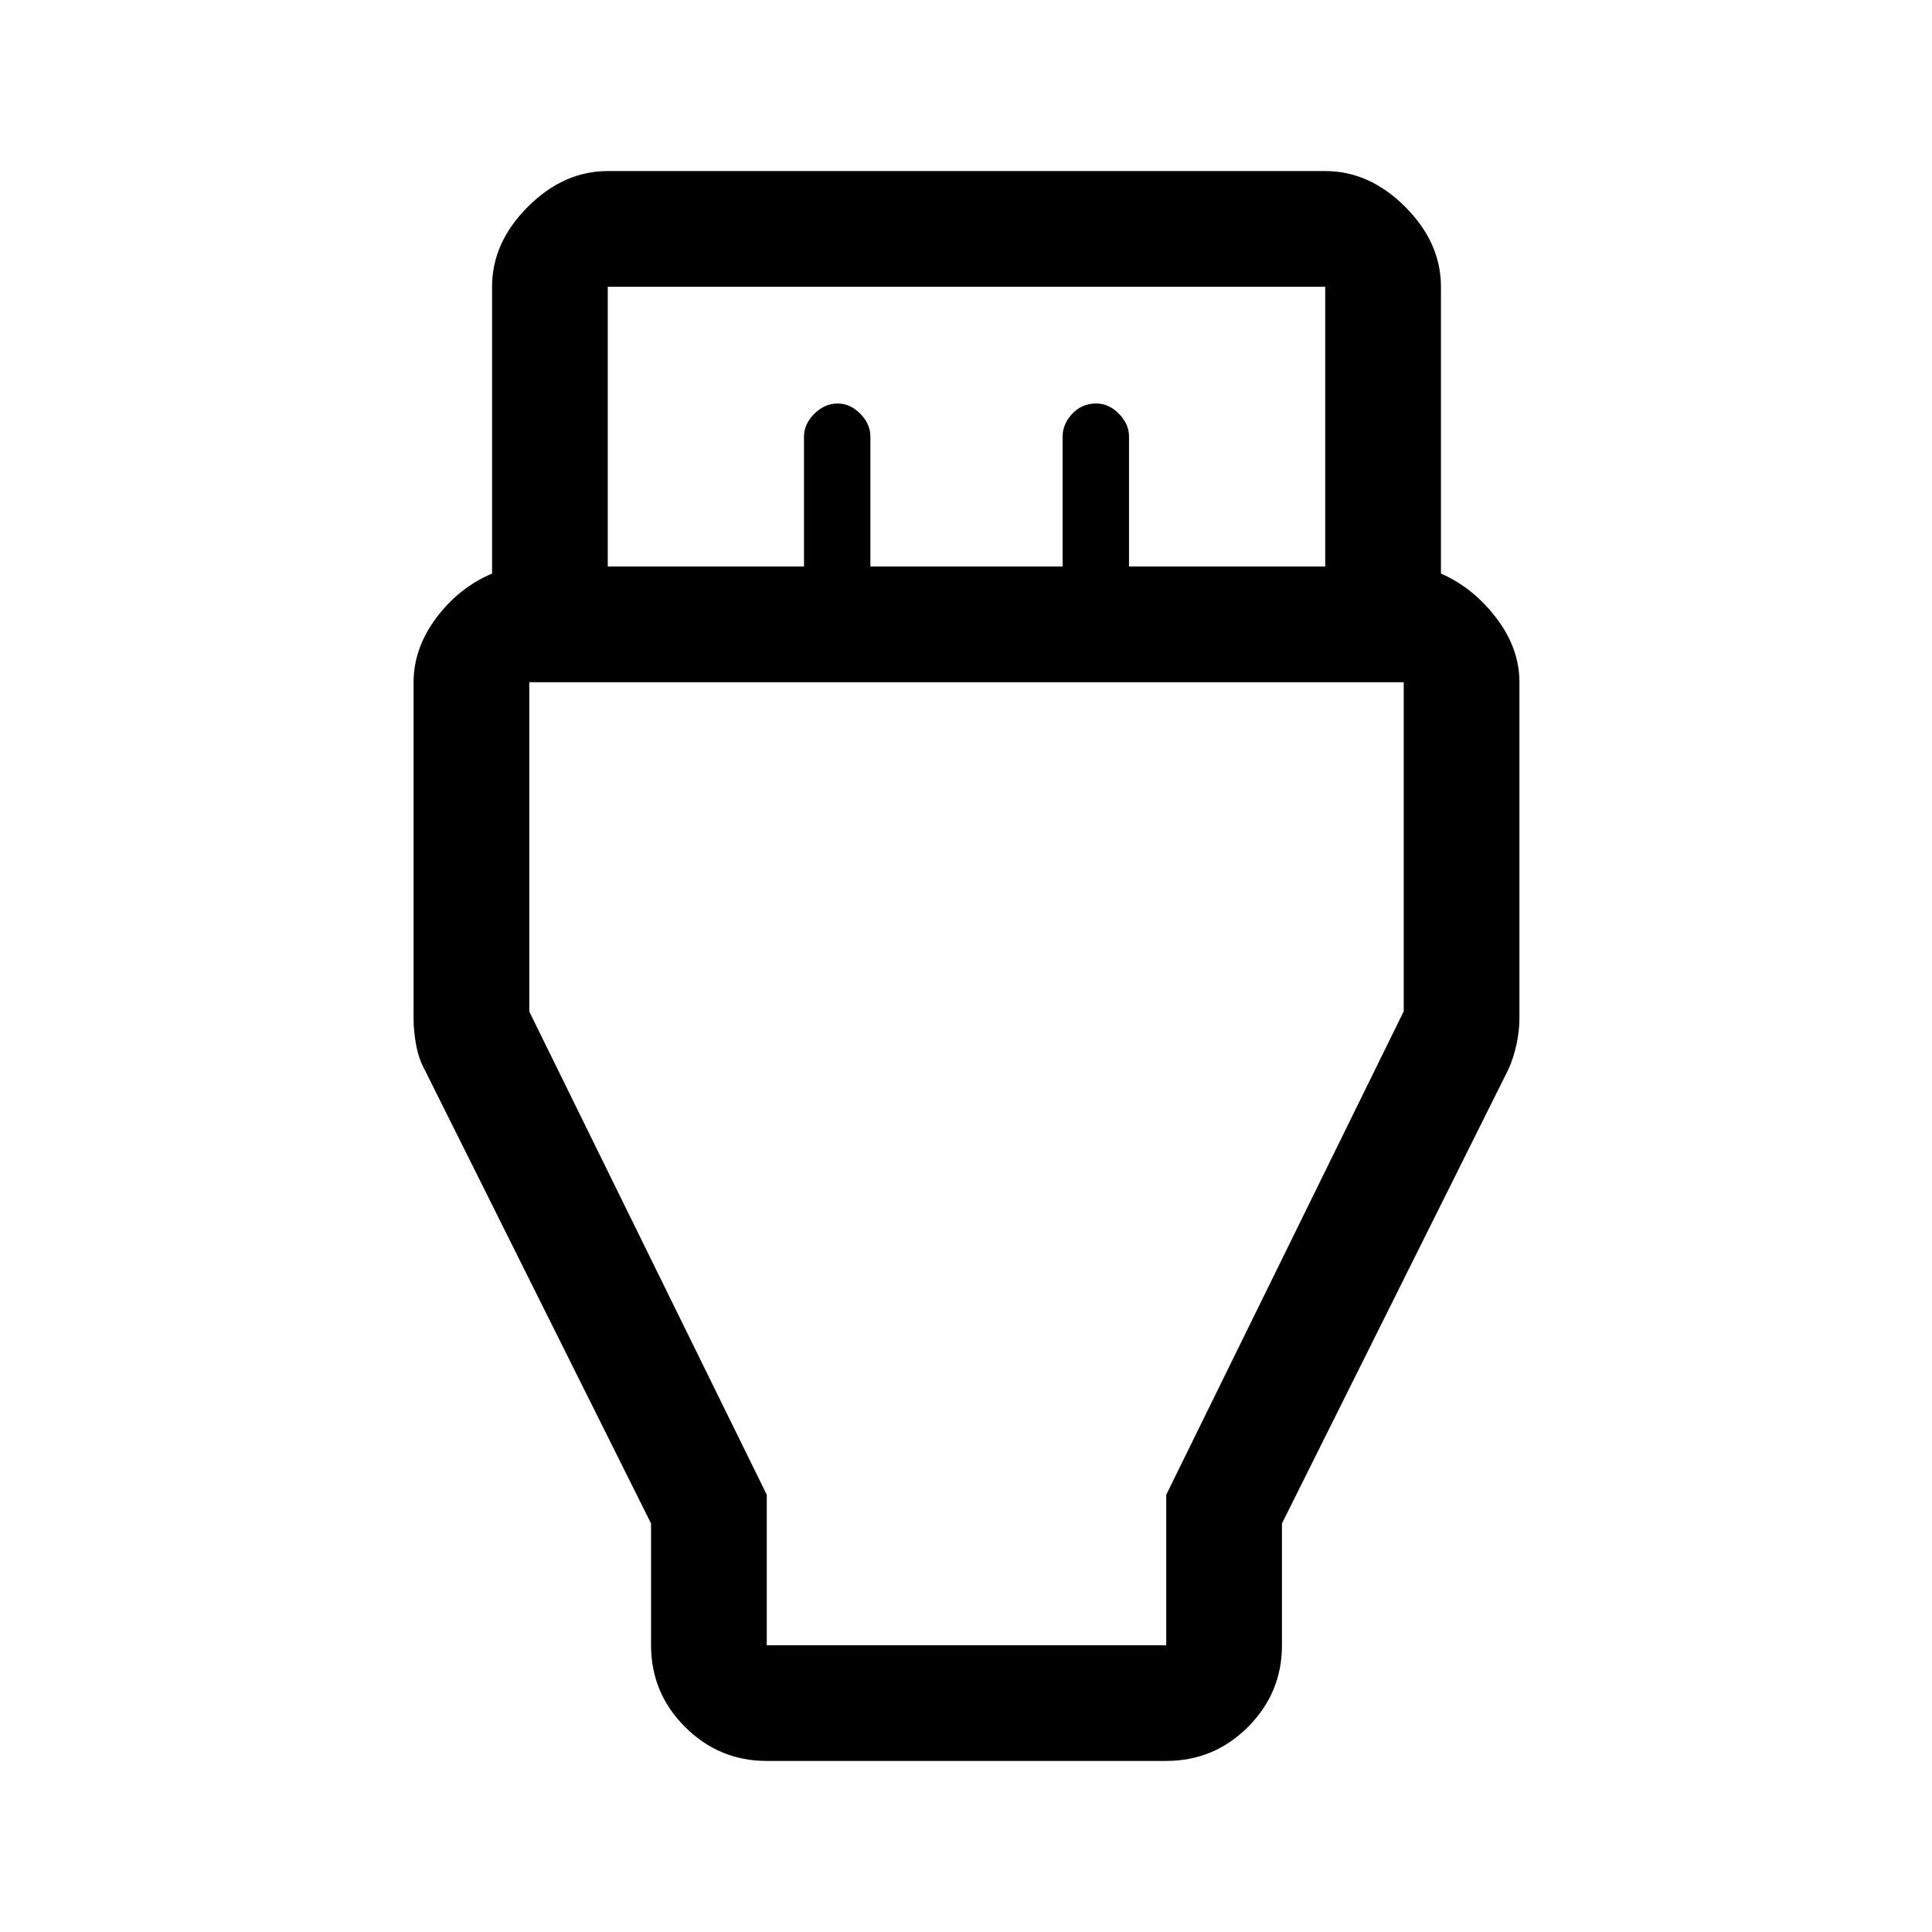 <svg xmlns="http://www.w3.org/2000/svg" height="48" viewBox="0 -960 960 960" width="48"><path d="M381-85q-23.72 0-40.61-16.89T323.5-142.5V-203L211-428.5q-3-5.5-4.25-12.38-1.25-6.87-1.25-13.15v-166.91q0-16.92 11.25-31.99Q228-668 244.5-675v-142.5q0-21.97 17.77-39.73Q280.03-875 302-875h356.5q21.97 0 39.73 17.77Q716-839.47 716-817.5V-675q16 7 27.5 22.07t11.5 31.99v166.91q0 6.28-1.5 13.15-1.5 6.88-4.06 12.38L637-203v60.5q0 23.72-16.89 40.61T579.5-85H381Zm-79-593.5h97.5v-64.56q0-6.24 5.14-11.34 5.15-5.1 11.5-5.1 6.36 0 11.36 5.1 5 5.1 5 11.34v64.56H528v-64.56q0-6.24 4.79-11.34 4.8-5.1 11.85-5.1 6.36 0 11.36 5.1 5 5.1 5 11.34v64.56h97.5v-139H302v139Zm79 536h198.5v-74.77l118-240.2V-621H263v163.64l118 240.09v74.77Zm99.5-315Z"/></svg>